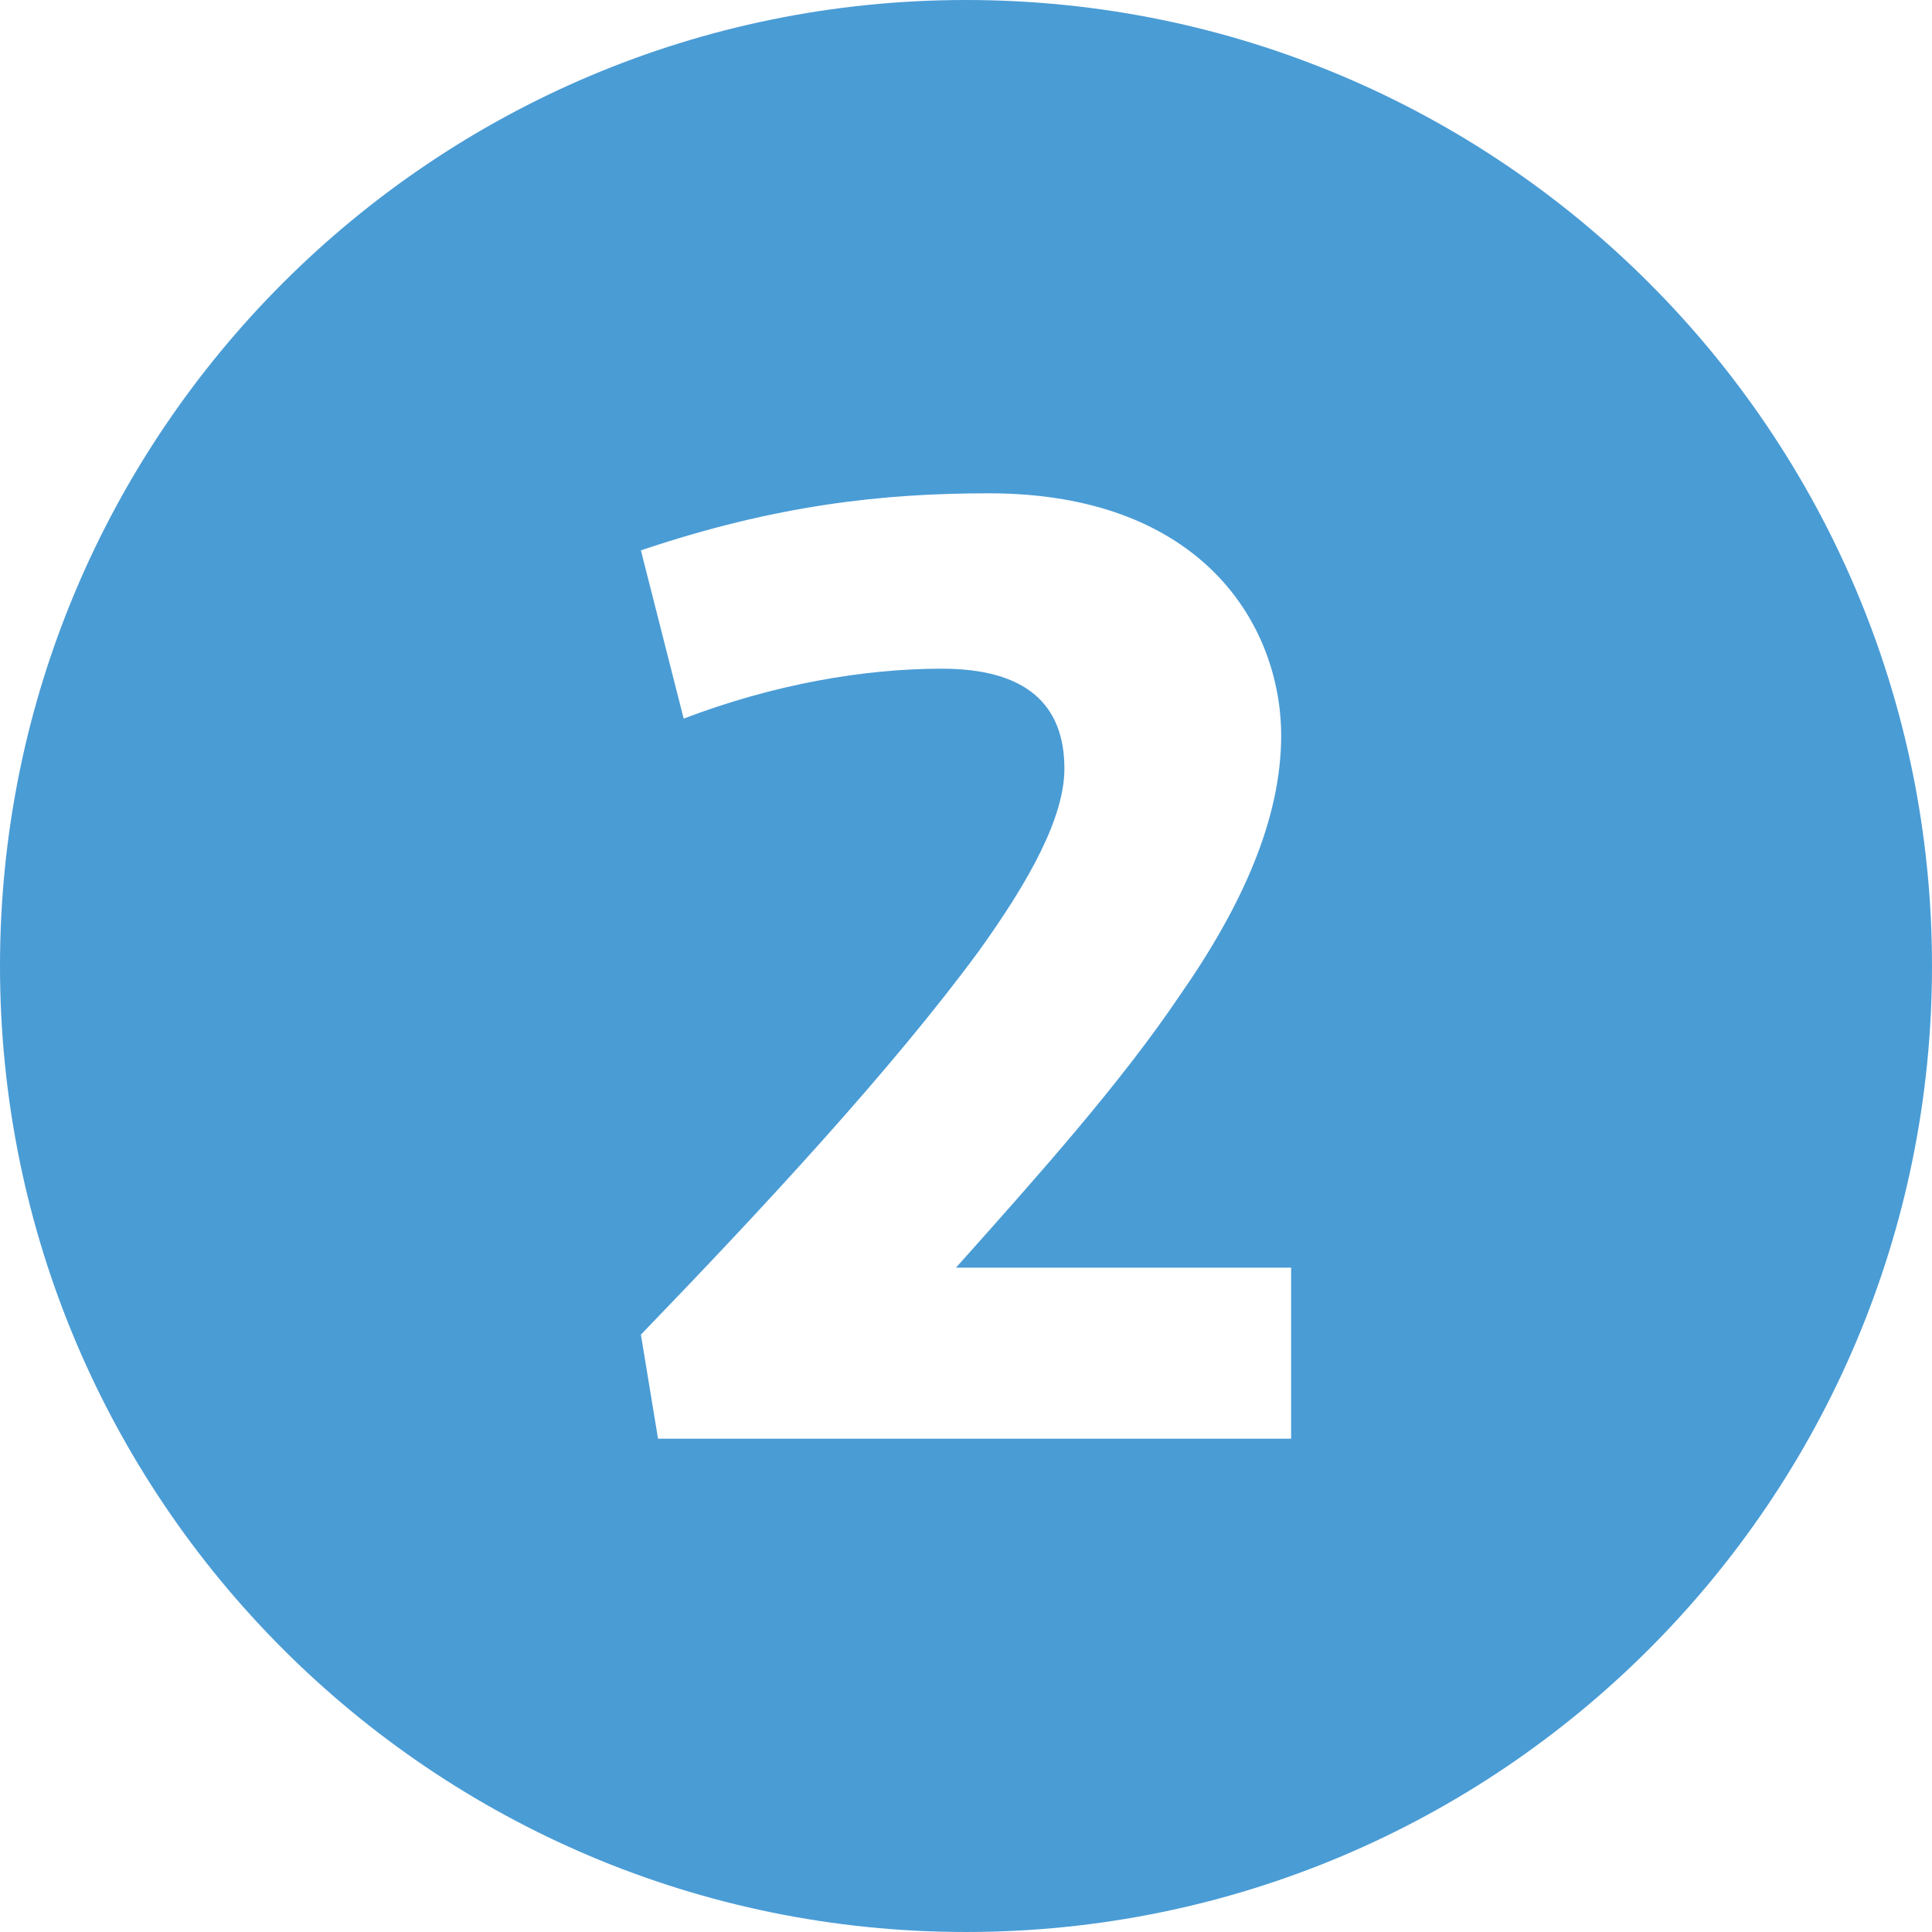<?xml version="1.0" encoding="UTF-8"?><svg id="Layer_1" xmlns="http://www.w3.org/2000/svg" viewBox="0 0 231.449 231.449"><defs><style>.cls-1{fill:#4a9cd5;}</style></defs><path class="cls-1" d="m231.449,115.724c0,63.913-51.812,115.724-115.724,115.724S0,179.637,0,115.724,51.812,0,115.724,0s115.724,51.812,115.724,115.724Zm-116.921,36.133c10.077-11.28,19.814-22.213,26.824-32.631,7.511-10.759,12.129-21.184,12.129-31.087,0-13.158-9.396-29.043-35.024-29.043-12.637,0-25.454,1.37-41.679,6.837l5.126,20.155c10.759-4.103,21.525-5.981,30.921-5.981,10.077,0,14.688,4.27,14.688,11.962,0,5.807-4.103,13.318-10.251,21.866-10.418,14.174-25.962,30.914-40.483,45.95l2.052,12.47h75.841v-20.495h-40.142Z"/></svg>